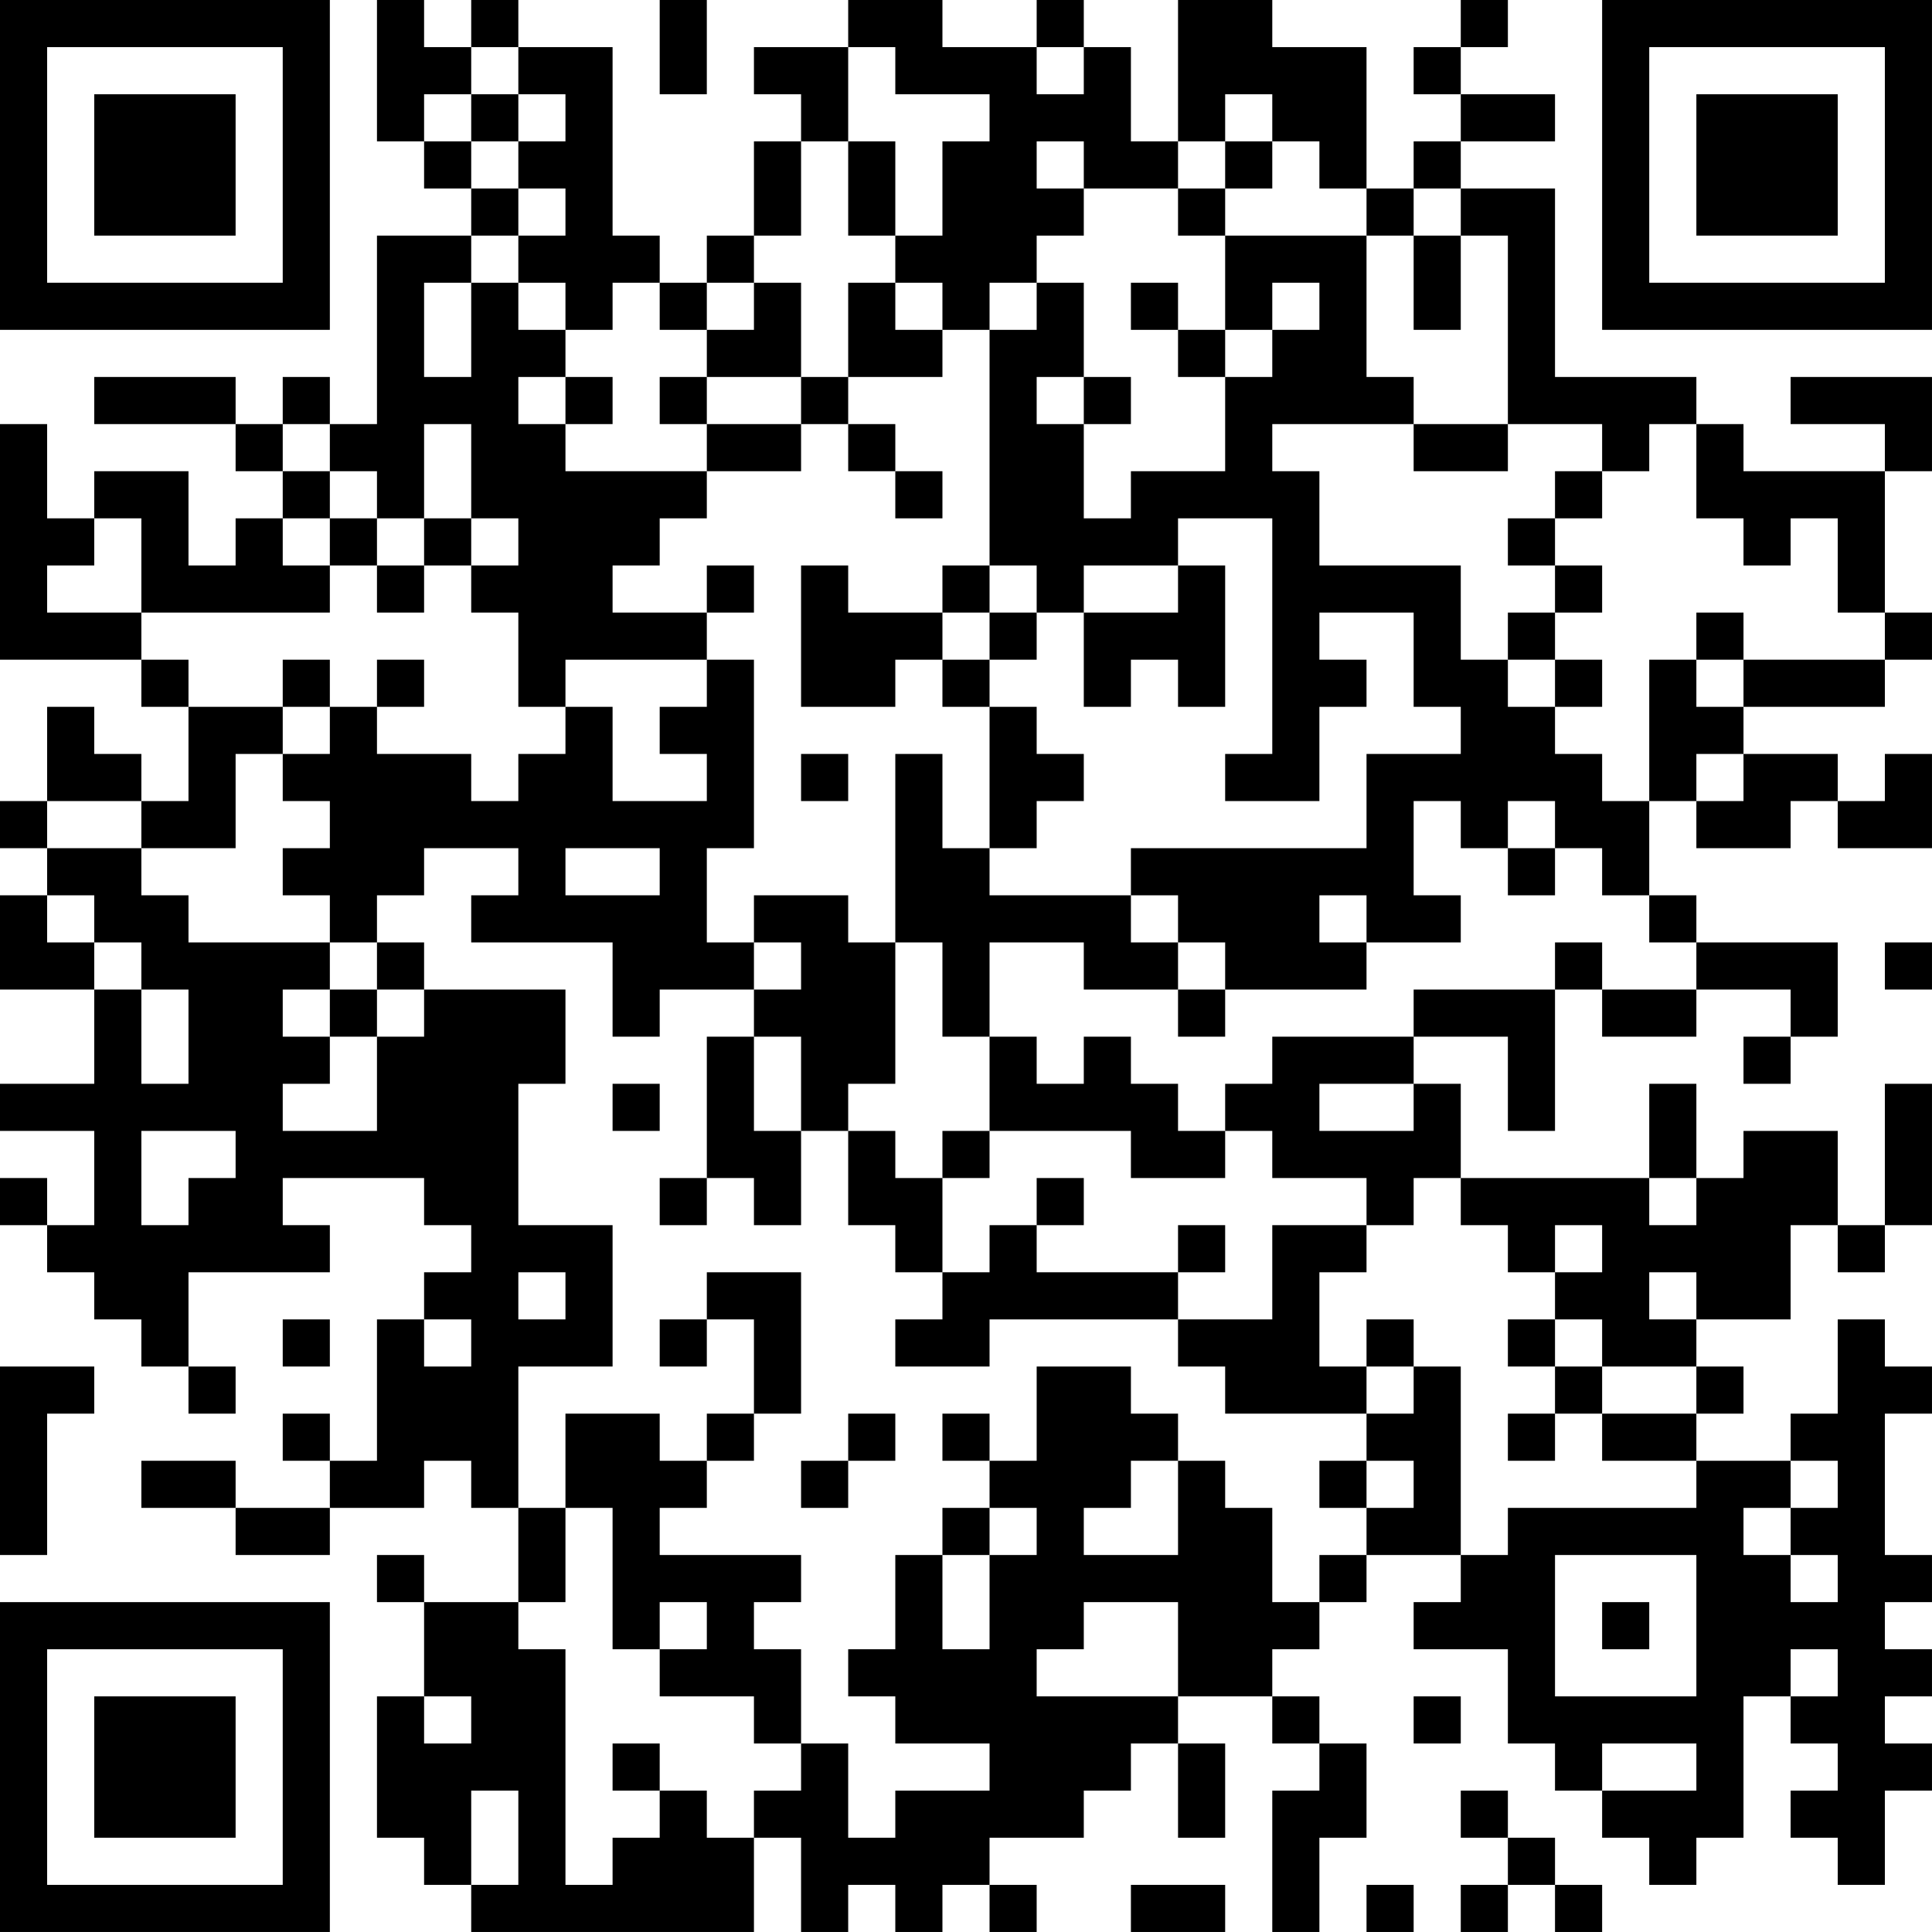 <?xml version="1.0" encoding="UTF-8"?>
<svg xmlns="http://www.w3.org/2000/svg" version="1.1" width="200" height="200" viewBox="0 0 200 200"><rect x="0" y="0" width="200" height="200" fill="#ffffff"/><g transform="scale(4.878)"><g transform="translate(0,0)"><path fill-rule="evenodd" d="M8 0L8 3L9 3L9 4L10 4L10 5L8 5L8 9L7 9L7 8L6 8L6 9L5 9L5 8L2 8L2 9L5 9L5 10L6 10L6 11L5 11L5 12L4 12L4 10L2 10L2 11L1 11L1 9L0 9L0 14L3 14L3 15L4 15L4 17L3 17L3 16L2 16L2 15L1 15L1 17L0 17L0 18L1 18L1 19L0 19L0 21L2 21L2 23L0 23L0 24L2 24L2 26L1 26L1 25L0 25L0 26L1 26L1 27L2 27L2 28L3 28L3 29L4 29L4 30L5 30L5 29L4 29L4 27L7 27L7 26L6 26L6 25L9 25L9 26L10 26L10 27L9 27L9 28L8 28L8 31L7 31L7 30L6 30L6 31L7 31L7 32L5 32L5 31L3 31L3 32L5 32L5 33L7 33L7 32L9 32L9 31L10 31L10 32L11 32L11 34L9 34L9 33L8 33L8 34L9 34L9 36L8 36L8 39L9 39L9 40L10 40L10 41L16 41L16 39L17 39L17 41L18 41L18 40L19 40L19 41L20 41L20 40L21 40L21 41L22 41L22 40L21 40L21 39L23 39L23 38L24 38L24 37L25 37L25 39L26 39L26 37L25 37L25 36L27 36L27 37L28 37L28 38L27 38L27 41L28 41L28 39L29 39L29 37L28 37L28 36L27 36L27 35L28 35L28 34L29 34L29 33L31 33L31 34L30 34L30 35L32 35L32 37L33 37L33 38L34 38L34 39L35 39L35 40L36 40L36 39L37 39L37 36L38 36L38 37L39 37L39 38L38 38L38 39L39 39L39 40L40 40L40 38L41 38L41 37L40 37L40 36L41 36L41 35L40 35L40 34L41 34L41 33L40 33L40 30L41 30L41 29L40 29L40 28L39 28L39 30L38 30L38 31L36 31L36 30L37 30L37 29L36 29L36 28L38 28L38 26L39 26L39 27L40 27L40 26L41 26L41 23L40 23L40 26L39 26L39 24L37 24L37 25L36 25L36 23L35 23L35 25L31 25L31 23L30 23L30 22L32 22L32 24L33 24L33 21L34 21L34 22L36 22L36 21L38 21L38 22L37 22L37 23L38 23L38 22L39 22L39 20L36 20L36 19L35 19L35 17L36 17L36 18L38 18L38 17L39 17L39 18L41 18L41 16L40 16L40 17L39 17L39 16L37 16L37 15L40 15L40 14L41 14L41 13L40 13L40 10L41 10L41 8L38 8L38 9L40 9L40 10L37 10L37 9L36 9L36 8L33 8L33 4L31 4L31 3L33 3L33 2L31 2L31 1L32 1L32 0L31 0L31 1L30 1L30 2L31 2L31 3L30 3L30 4L29 4L29 1L27 1L27 0L25 0L25 3L24 3L24 1L23 1L23 0L22 0L22 1L20 1L20 0L18 0L18 1L16 1L16 2L17 2L17 3L16 3L16 5L15 5L15 6L14 6L14 5L13 5L13 1L11 1L11 0L10 0L10 1L9 1L9 0ZM14 0L14 2L15 2L15 0ZM10 1L10 2L9 2L9 3L10 3L10 4L11 4L11 5L10 5L10 6L9 6L9 8L10 8L10 6L11 6L11 7L12 7L12 8L11 8L11 9L12 9L12 10L15 10L15 11L14 11L14 12L13 12L13 13L15 13L15 14L12 14L12 15L11 15L11 13L10 13L10 12L11 12L11 11L10 11L10 9L9 9L9 11L8 11L8 10L7 10L7 9L6 9L6 10L7 10L7 11L6 11L6 12L7 12L7 13L3 13L3 11L2 11L2 12L1 12L1 13L3 13L3 14L4 14L4 15L6 15L6 16L5 16L5 18L3 18L3 17L1 17L1 18L3 18L3 19L4 19L4 20L7 20L7 21L6 21L6 22L7 22L7 23L6 23L6 24L8 24L8 22L9 22L9 21L12 21L12 23L11 23L11 26L13 26L13 29L11 29L11 32L12 32L12 34L11 34L11 35L12 35L12 40L13 40L13 39L14 39L14 38L15 38L15 39L16 39L16 38L17 38L17 37L18 37L18 39L19 39L19 38L21 38L21 37L19 37L19 36L18 36L18 35L19 35L19 33L20 33L20 35L21 35L21 33L22 33L22 32L21 32L21 31L22 31L22 29L24 29L24 30L25 30L25 31L24 31L24 32L23 32L23 33L25 33L25 31L26 31L26 32L27 32L27 34L28 34L28 33L29 33L29 32L30 32L30 31L29 31L29 30L30 30L30 29L31 29L31 33L32 33L32 32L36 32L36 31L34 31L34 30L36 30L36 29L34 29L34 28L33 28L33 27L34 27L34 26L33 26L33 27L32 27L32 26L31 26L31 25L30 25L30 26L29 26L29 25L27 25L27 24L26 24L26 23L27 23L27 22L30 22L30 21L33 21L33 20L34 20L34 21L36 21L36 20L35 20L35 19L34 19L34 18L33 18L33 17L32 17L32 18L31 18L31 17L30 17L30 19L31 19L31 20L29 20L29 19L28 19L28 20L29 20L29 21L26 21L26 20L25 20L25 19L24 19L24 18L29 18L29 16L31 16L31 15L30 15L30 13L28 13L28 14L29 14L29 15L28 15L28 17L26 17L26 16L27 16L27 11L25 11L25 12L23 12L23 13L22 13L22 12L21 12L21 7L22 7L22 6L23 6L23 8L22 8L22 9L23 9L23 11L24 11L24 10L26 10L26 8L27 8L27 7L28 7L28 6L27 6L27 7L26 7L26 5L29 5L29 8L30 8L30 9L27 9L27 10L28 10L28 12L31 12L31 14L32 14L32 15L33 15L33 16L34 16L34 17L35 17L35 14L36 14L36 15L37 15L37 14L40 14L40 13L39 13L39 11L38 11L38 12L37 12L37 11L36 11L36 9L35 9L35 10L34 10L34 9L32 9L32 5L31 5L31 4L30 4L30 5L29 5L29 4L28 4L28 3L27 3L27 2L26 2L26 3L25 3L25 4L23 4L23 3L22 3L22 4L23 4L23 5L22 5L22 6L21 6L21 7L20 7L20 6L19 6L19 5L20 5L20 3L21 3L21 2L19 2L19 1L18 1L18 3L17 3L17 5L16 5L16 6L15 6L15 7L14 7L14 6L13 6L13 7L12 7L12 6L11 6L11 5L12 5L12 4L11 4L11 3L12 3L12 2L11 2L11 1ZM22 1L22 2L23 2L23 1ZM10 2L10 3L11 3L11 2ZM18 3L18 5L19 5L19 3ZM26 3L26 4L25 4L25 5L26 5L26 4L27 4L27 3ZM30 5L30 7L31 7L31 5ZM16 6L16 7L15 7L15 8L14 8L14 9L15 9L15 10L17 10L17 9L18 9L18 10L19 10L19 11L20 11L20 10L19 10L19 9L18 9L18 8L20 8L20 7L19 7L19 6L18 6L18 8L17 8L17 6ZM24 6L24 7L25 7L25 8L26 8L26 7L25 7L25 6ZM12 8L12 9L13 9L13 8ZM15 8L15 9L17 9L17 8ZM23 8L23 9L24 9L24 8ZM30 9L30 10L32 10L32 9ZM33 10L33 11L32 11L32 12L33 12L33 13L32 13L32 14L33 14L33 15L34 15L34 14L33 14L33 13L34 13L34 12L33 12L33 11L34 11L34 10ZM7 11L7 12L8 12L8 13L9 13L9 12L10 12L10 11L9 11L9 12L8 12L8 11ZM15 12L15 13L16 13L16 12ZM17 12L17 15L19 15L19 14L20 14L20 15L21 15L21 18L20 18L20 16L19 16L19 20L18 20L18 19L16 19L16 20L15 20L15 18L16 18L16 14L15 14L15 15L14 15L14 16L15 16L15 17L13 17L13 15L12 15L12 16L11 16L11 17L10 17L10 16L8 16L8 15L9 15L9 14L8 14L8 15L7 15L7 14L6 14L6 15L7 15L7 16L6 16L6 17L7 17L7 18L6 18L6 19L7 19L7 20L8 20L8 21L7 21L7 22L8 22L8 21L9 21L9 20L8 20L8 19L9 19L9 18L11 18L11 19L10 19L10 20L13 20L13 22L14 22L14 21L16 21L16 22L15 22L15 25L14 25L14 26L15 26L15 25L16 25L16 26L17 26L17 24L18 24L18 26L19 26L19 27L20 27L20 28L19 28L19 29L21 29L21 28L25 28L25 29L26 29L26 30L29 30L29 29L30 29L30 28L29 28L29 29L28 29L28 27L29 27L29 26L27 26L27 28L25 28L25 27L26 27L26 26L25 26L25 27L22 27L22 26L23 26L23 25L22 25L22 26L21 26L21 27L20 27L20 25L21 25L21 24L24 24L24 25L26 25L26 24L25 24L25 23L24 23L24 22L23 22L23 23L22 23L22 22L21 22L21 20L23 20L23 21L25 21L25 22L26 22L26 21L25 21L25 20L24 20L24 19L21 19L21 18L22 18L22 17L23 17L23 16L22 16L22 15L21 15L21 14L22 14L22 13L21 13L21 12L20 12L20 13L18 13L18 12ZM25 12L25 13L23 13L23 15L24 15L24 14L25 14L25 15L26 15L26 12ZM20 13L20 14L21 14L21 13ZM36 13L36 14L37 14L37 13ZM17 16L17 17L18 17L18 16ZM36 16L36 17L37 17L37 16ZM12 18L12 19L14 19L14 18ZM32 18L32 19L33 19L33 18ZM1 19L1 20L2 20L2 21L3 21L3 23L4 23L4 21L3 21L3 20L2 20L2 19ZM16 20L16 21L17 21L17 20ZM19 20L19 23L18 23L18 24L19 24L19 25L20 25L20 24L21 24L21 22L20 22L20 20ZM40 20L40 21L41 21L41 20ZM16 22L16 24L17 24L17 22ZM13 23L13 24L14 24L14 23ZM28 23L28 24L30 24L30 23ZM3 24L3 26L4 26L4 25L5 25L5 24ZM35 25L35 26L36 26L36 25ZM11 27L11 28L12 28L12 27ZM15 27L15 28L14 28L14 29L15 29L15 28L16 28L16 30L15 30L15 31L14 31L14 30L12 30L12 32L13 32L13 35L14 35L14 36L16 36L16 37L17 37L17 35L16 35L16 34L17 34L17 33L14 33L14 32L15 32L15 31L16 31L16 30L17 30L17 27ZM35 27L35 28L36 28L36 27ZM6 28L6 29L7 29L7 28ZM9 28L9 29L10 29L10 28ZM32 28L32 29L33 29L33 30L32 30L32 31L33 31L33 30L34 30L34 29L33 29L33 28ZM0 29L0 33L1 33L1 30L2 30L2 29ZM18 30L18 31L17 31L17 32L18 32L18 31L19 31L19 30ZM20 30L20 31L21 31L21 30ZM28 31L28 32L29 32L29 31ZM38 31L38 32L37 32L37 33L38 33L38 34L39 34L39 33L38 33L38 32L39 32L39 31ZM20 32L20 33L21 33L21 32ZM33 33L33 36L36 36L36 33ZM14 34L14 35L15 35L15 34ZM23 34L23 35L22 35L22 36L25 36L25 34ZM34 34L34 35L35 35L35 34ZM38 35L38 36L39 36L39 35ZM9 36L9 37L10 37L10 36ZM30 36L30 37L31 37L31 36ZM13 37L13 38L14 38L14 37ZM34 37L34 38L36 38L36 37ZM10 38L10 40L11 40L11 38ZM31 38L31 39L32 39L32 40L31 40L31 41L32 41L32 40L33 40L33 41L34 41L34 40L33 40L33 39L32 39L32 38ZM24 40L24 41L26 41L26 40ZM29 40L29 41L30 41L30 40ZM0 0L0 7L7 7L7 0ZM1 1L1 6L6 6L6 1ZM2 2L2 5L5 5L5 2ZM34 0L34 7L41 7L41 0ZM35 1L35 6L40 6L40 1ZM36 2L36 5L39 5L39 2ZM0 34L0 41L7 41L7 34ZM1 35L1 40L6 40L6 35ZM2 36L2 39L5 39L5 36Z" fill="#000000"/></g></g></svg>
